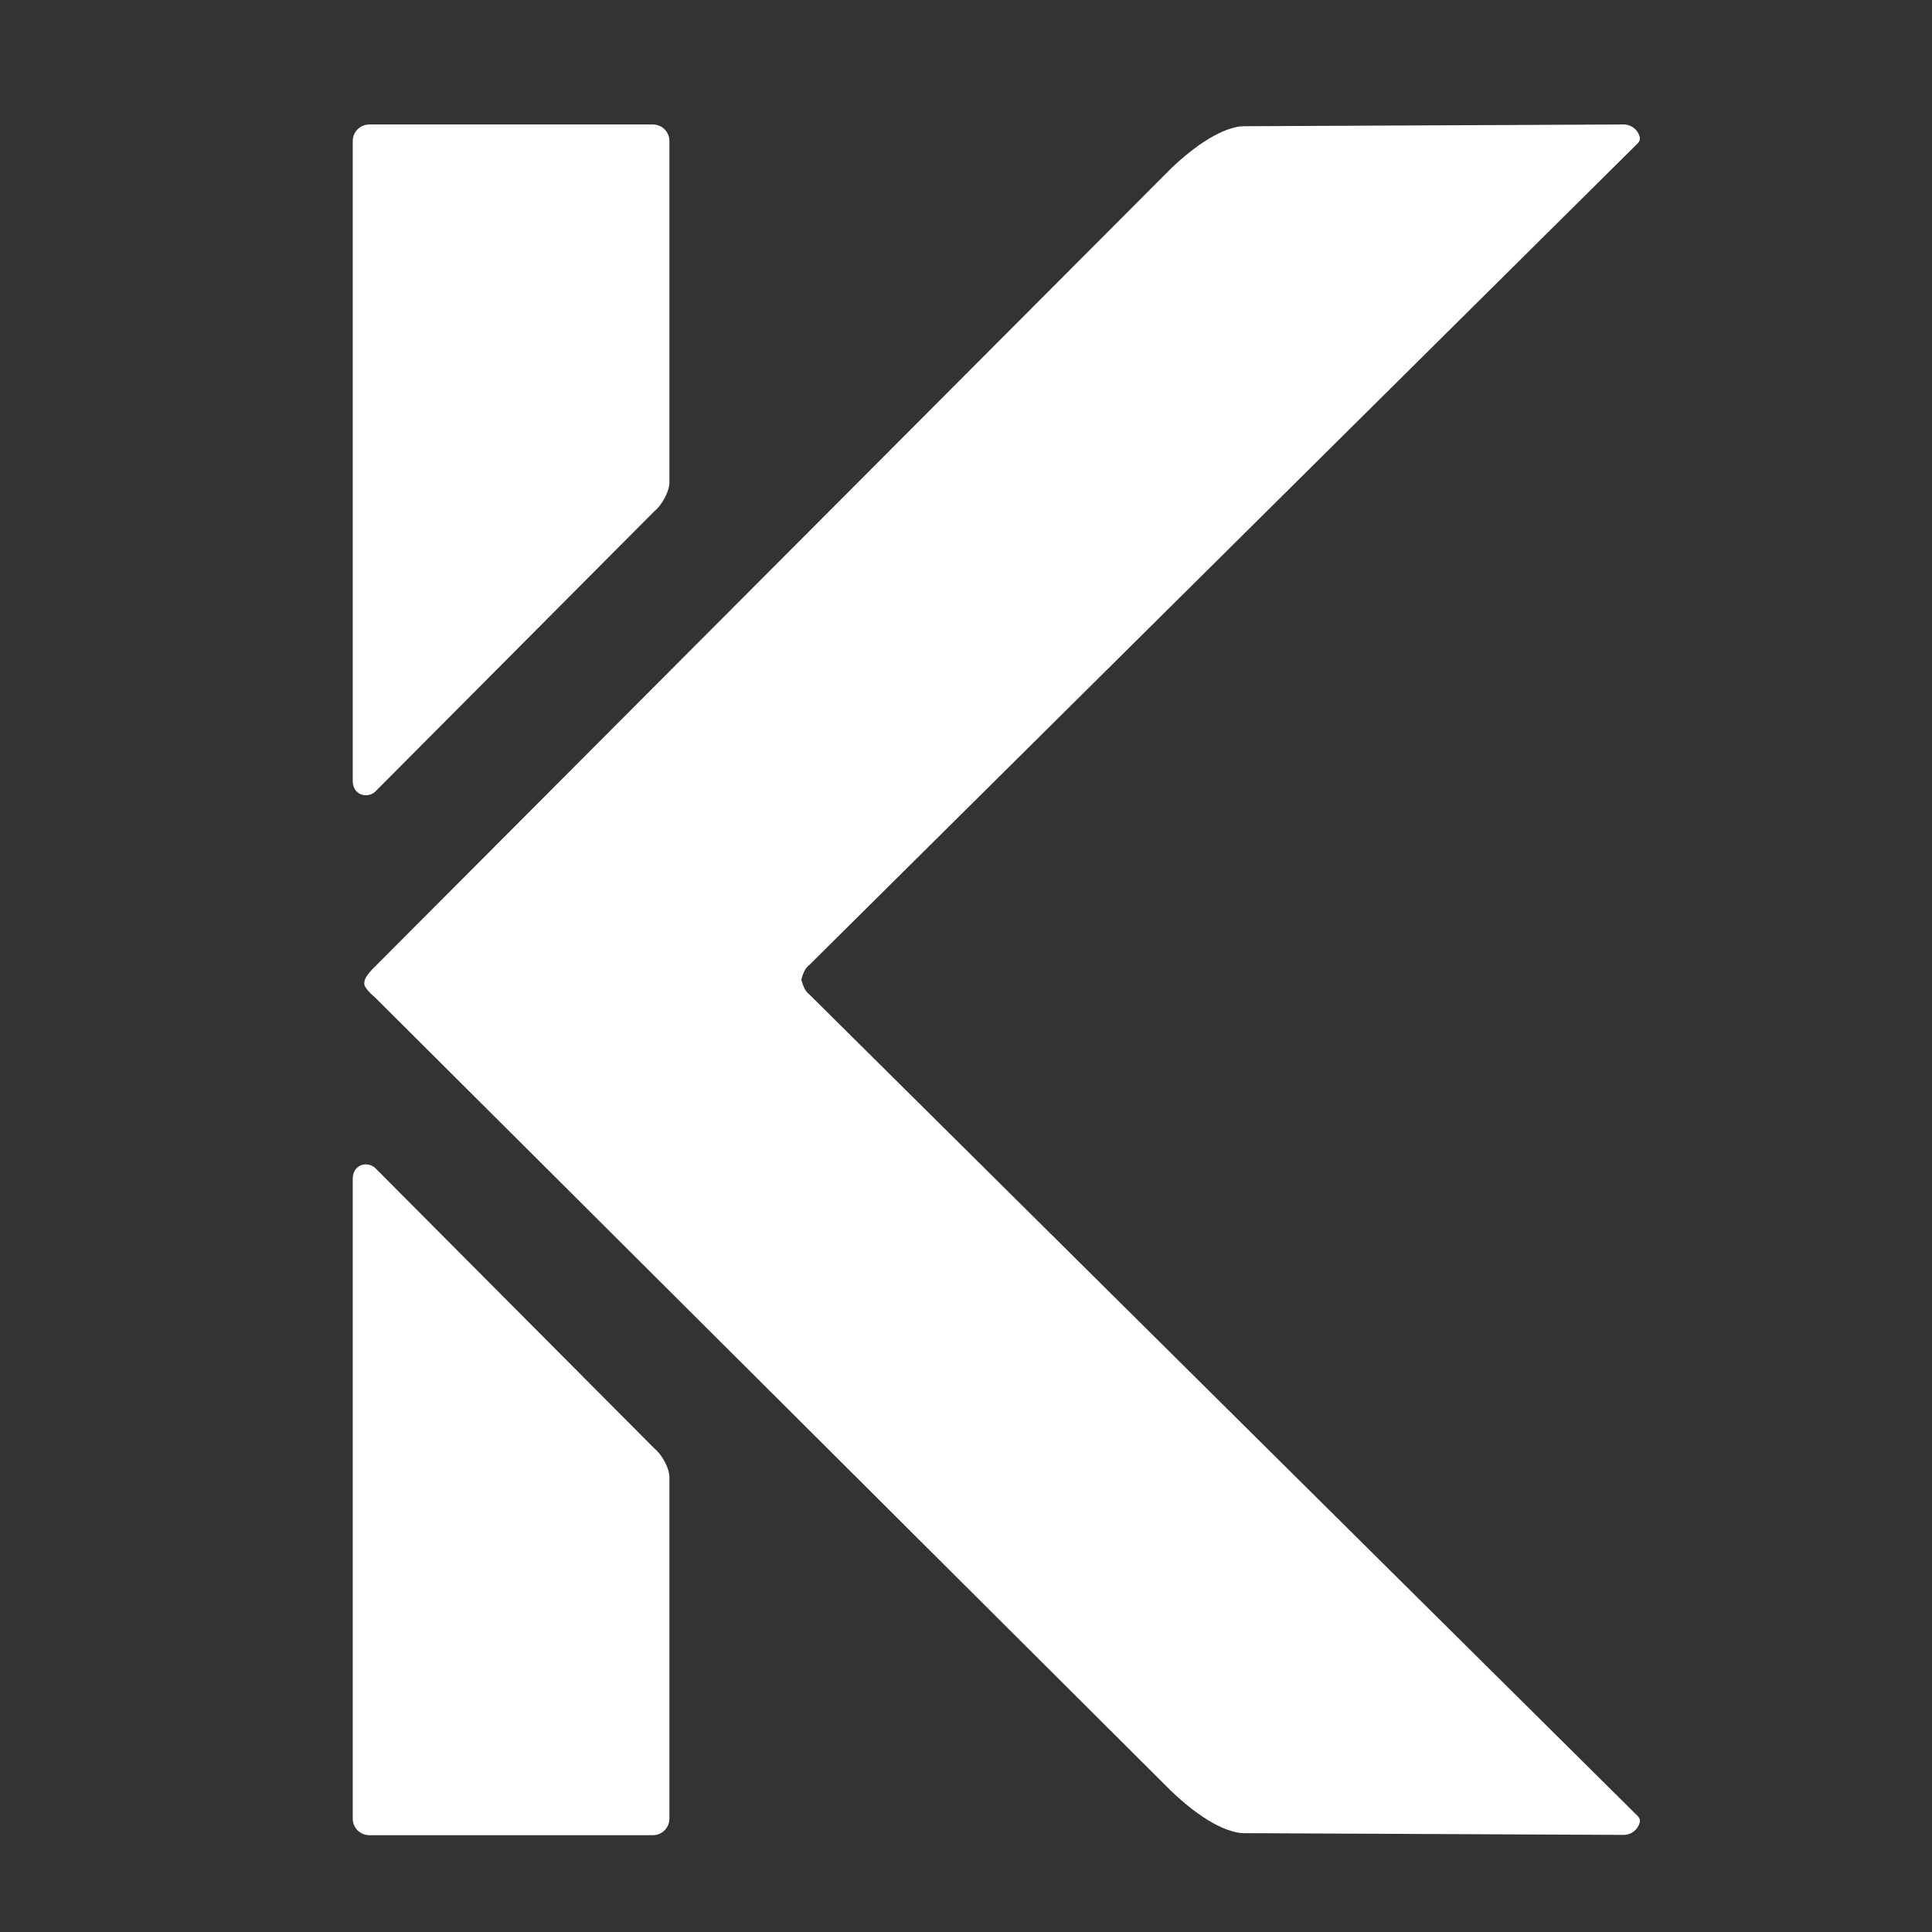 <?xml version="1.0" encoding="UTF-8"?>
<svg xmlns="http://www.w3.org/2000/svg" viewBox="0 0 4562.81 4562.81">
  <rect x="0" y="0" width="4562.81" height="4562.81" fill="#333333" stroke="none"/>
  <defs>
    <style>
      .cls-1 {
        fill: #fff;
      }
    </style>
  </defs>
  <g id="Layer_2" data-name="Layer 2">
    <path class="cls-1" d="M1545.57,1207.24l-658.47,661.45c-14.83,14.9-40.82,12.03-50.08-6.85-2.54-5.19-3.97-11.02-3.97-17.18V333.05c0-21.58,17.49-39.07,39.07-39.07h669.78c21.58,0,39.07,17.49,39.07,39.07v806.8c0,21.58-19.02,54.64-35.41,67.39Z"/>
    <path class="cls-1" d="M1545.57,3420.89l-658.47-661.45c-14.83-14.9-40.82-12.03-50.08,6.85-2.54,5.19-3.97,11.02-3.97,17.18v1511.61c0,21.58,17.49,39.07,39.07,39.07h669.78c21.58,0,39.07-17.49,39.07-39.07v-806.8c0-21.58-19.02-54.64-35.41-67.39Z"/>
  </g>
  <g id="Layer_3" data-name="Layer 3">
    <path class="cls-1" d="M1877.05,2346.53l-978.84,15.95c-8.5-1.52-36.1-26.16-37.64-37.03-2.43-17.12,16.09-32.2,18.21-35.82L2766.42,397.13c91.06-86.61,148.75-98.77,170.33-99.03l897.45-4.12c18.5-.22,34.15,12.44,38.41,29.65,1.3,5.25-.71,10.78-4.55,14.59l-1956.42,1940.49c-21.45,15.57-18.36,54.87-34.59,67.82Z"/>
    <path class="cls-1" d="M1877.05,2280.94l-974.99-1.23c-8.5,1.52-34.6,31.3-36.14,42.17-2.43,17.12,15.35,27.8,17.47,31.42l1883.04,1877.04c91.06,86.61,148.75,98.77,170.33,99.03l897.45,4.12c18.5.22,34.15-12.44,38.41-29.65,1.3-5.25-.71-10.78-4.55-14.59l-1956.42-1940.49c-21.45-15.57-18.36-54.87-34.59-67.82Z"/>
  </g>
</svg>